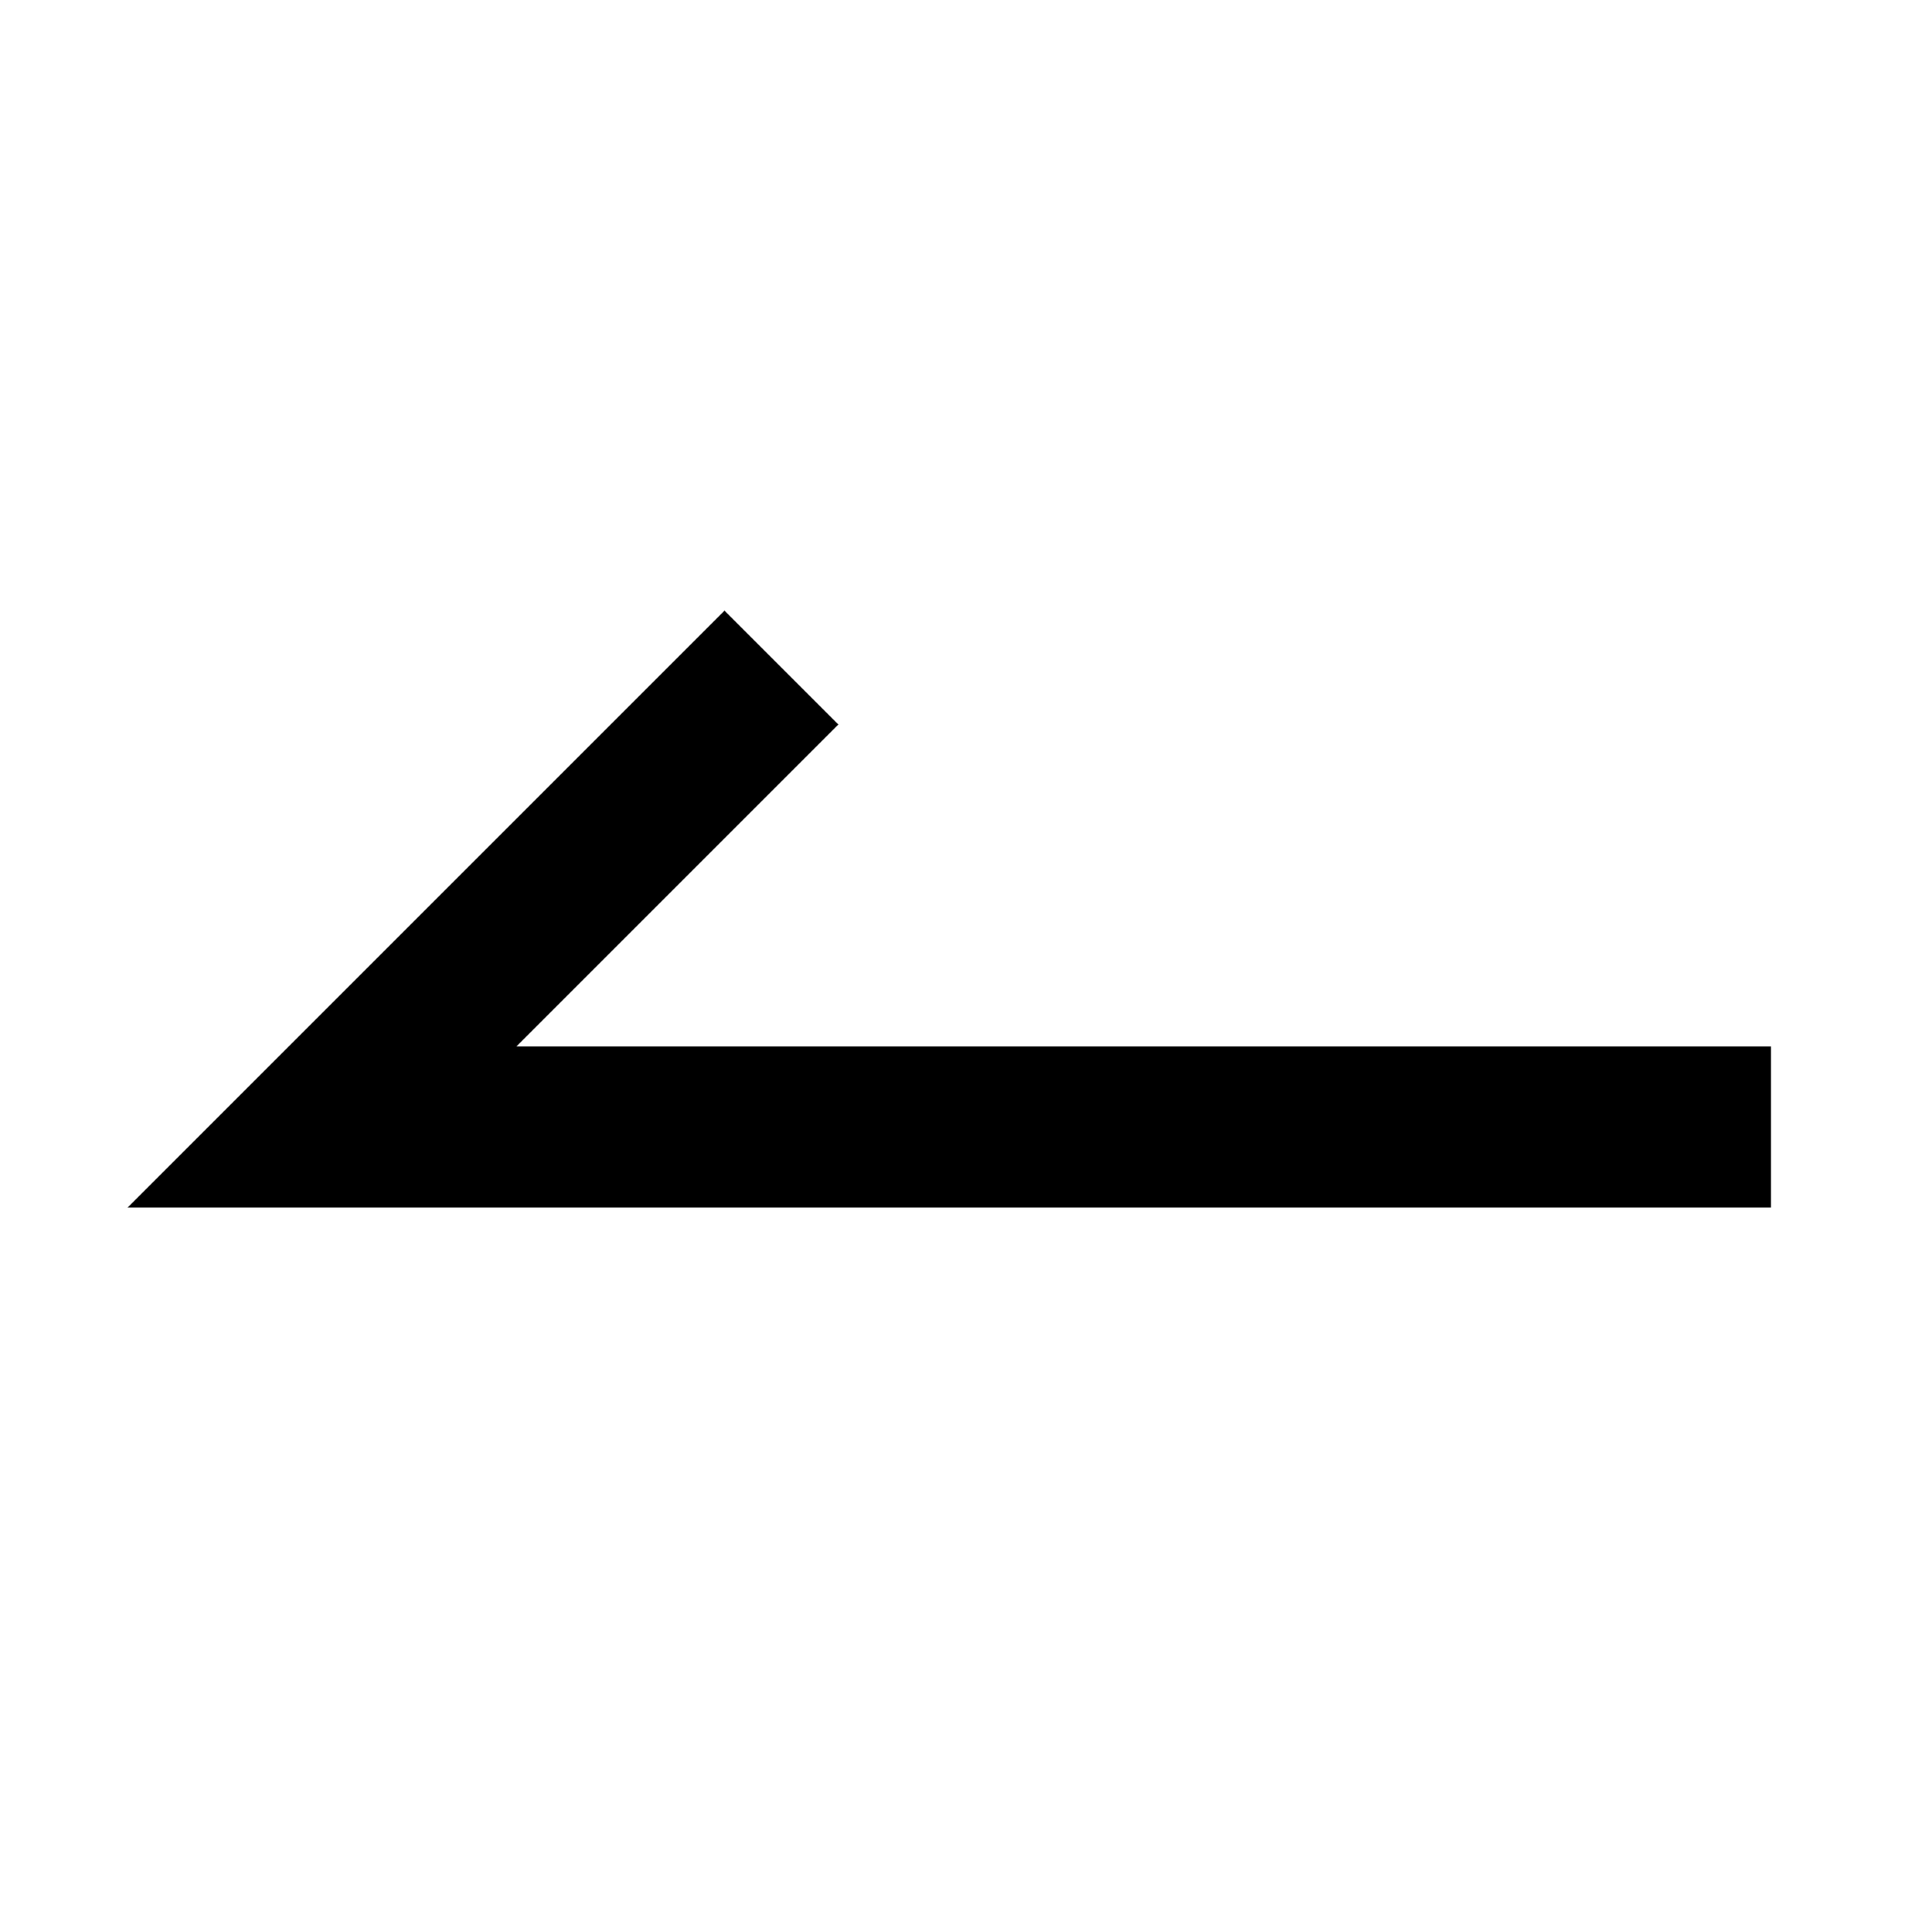 <svg width="24" height="24" viewBox="0 0 24 24" fill="none" xmlns="http://www.w3.org/2000/svg">
<g id="swap-left">
<path id="stroke1" d="M21 14L4 14L9 9" stroke="black" stroke-width="2" stroke-linecap="square"/>
</g>
</svg>
